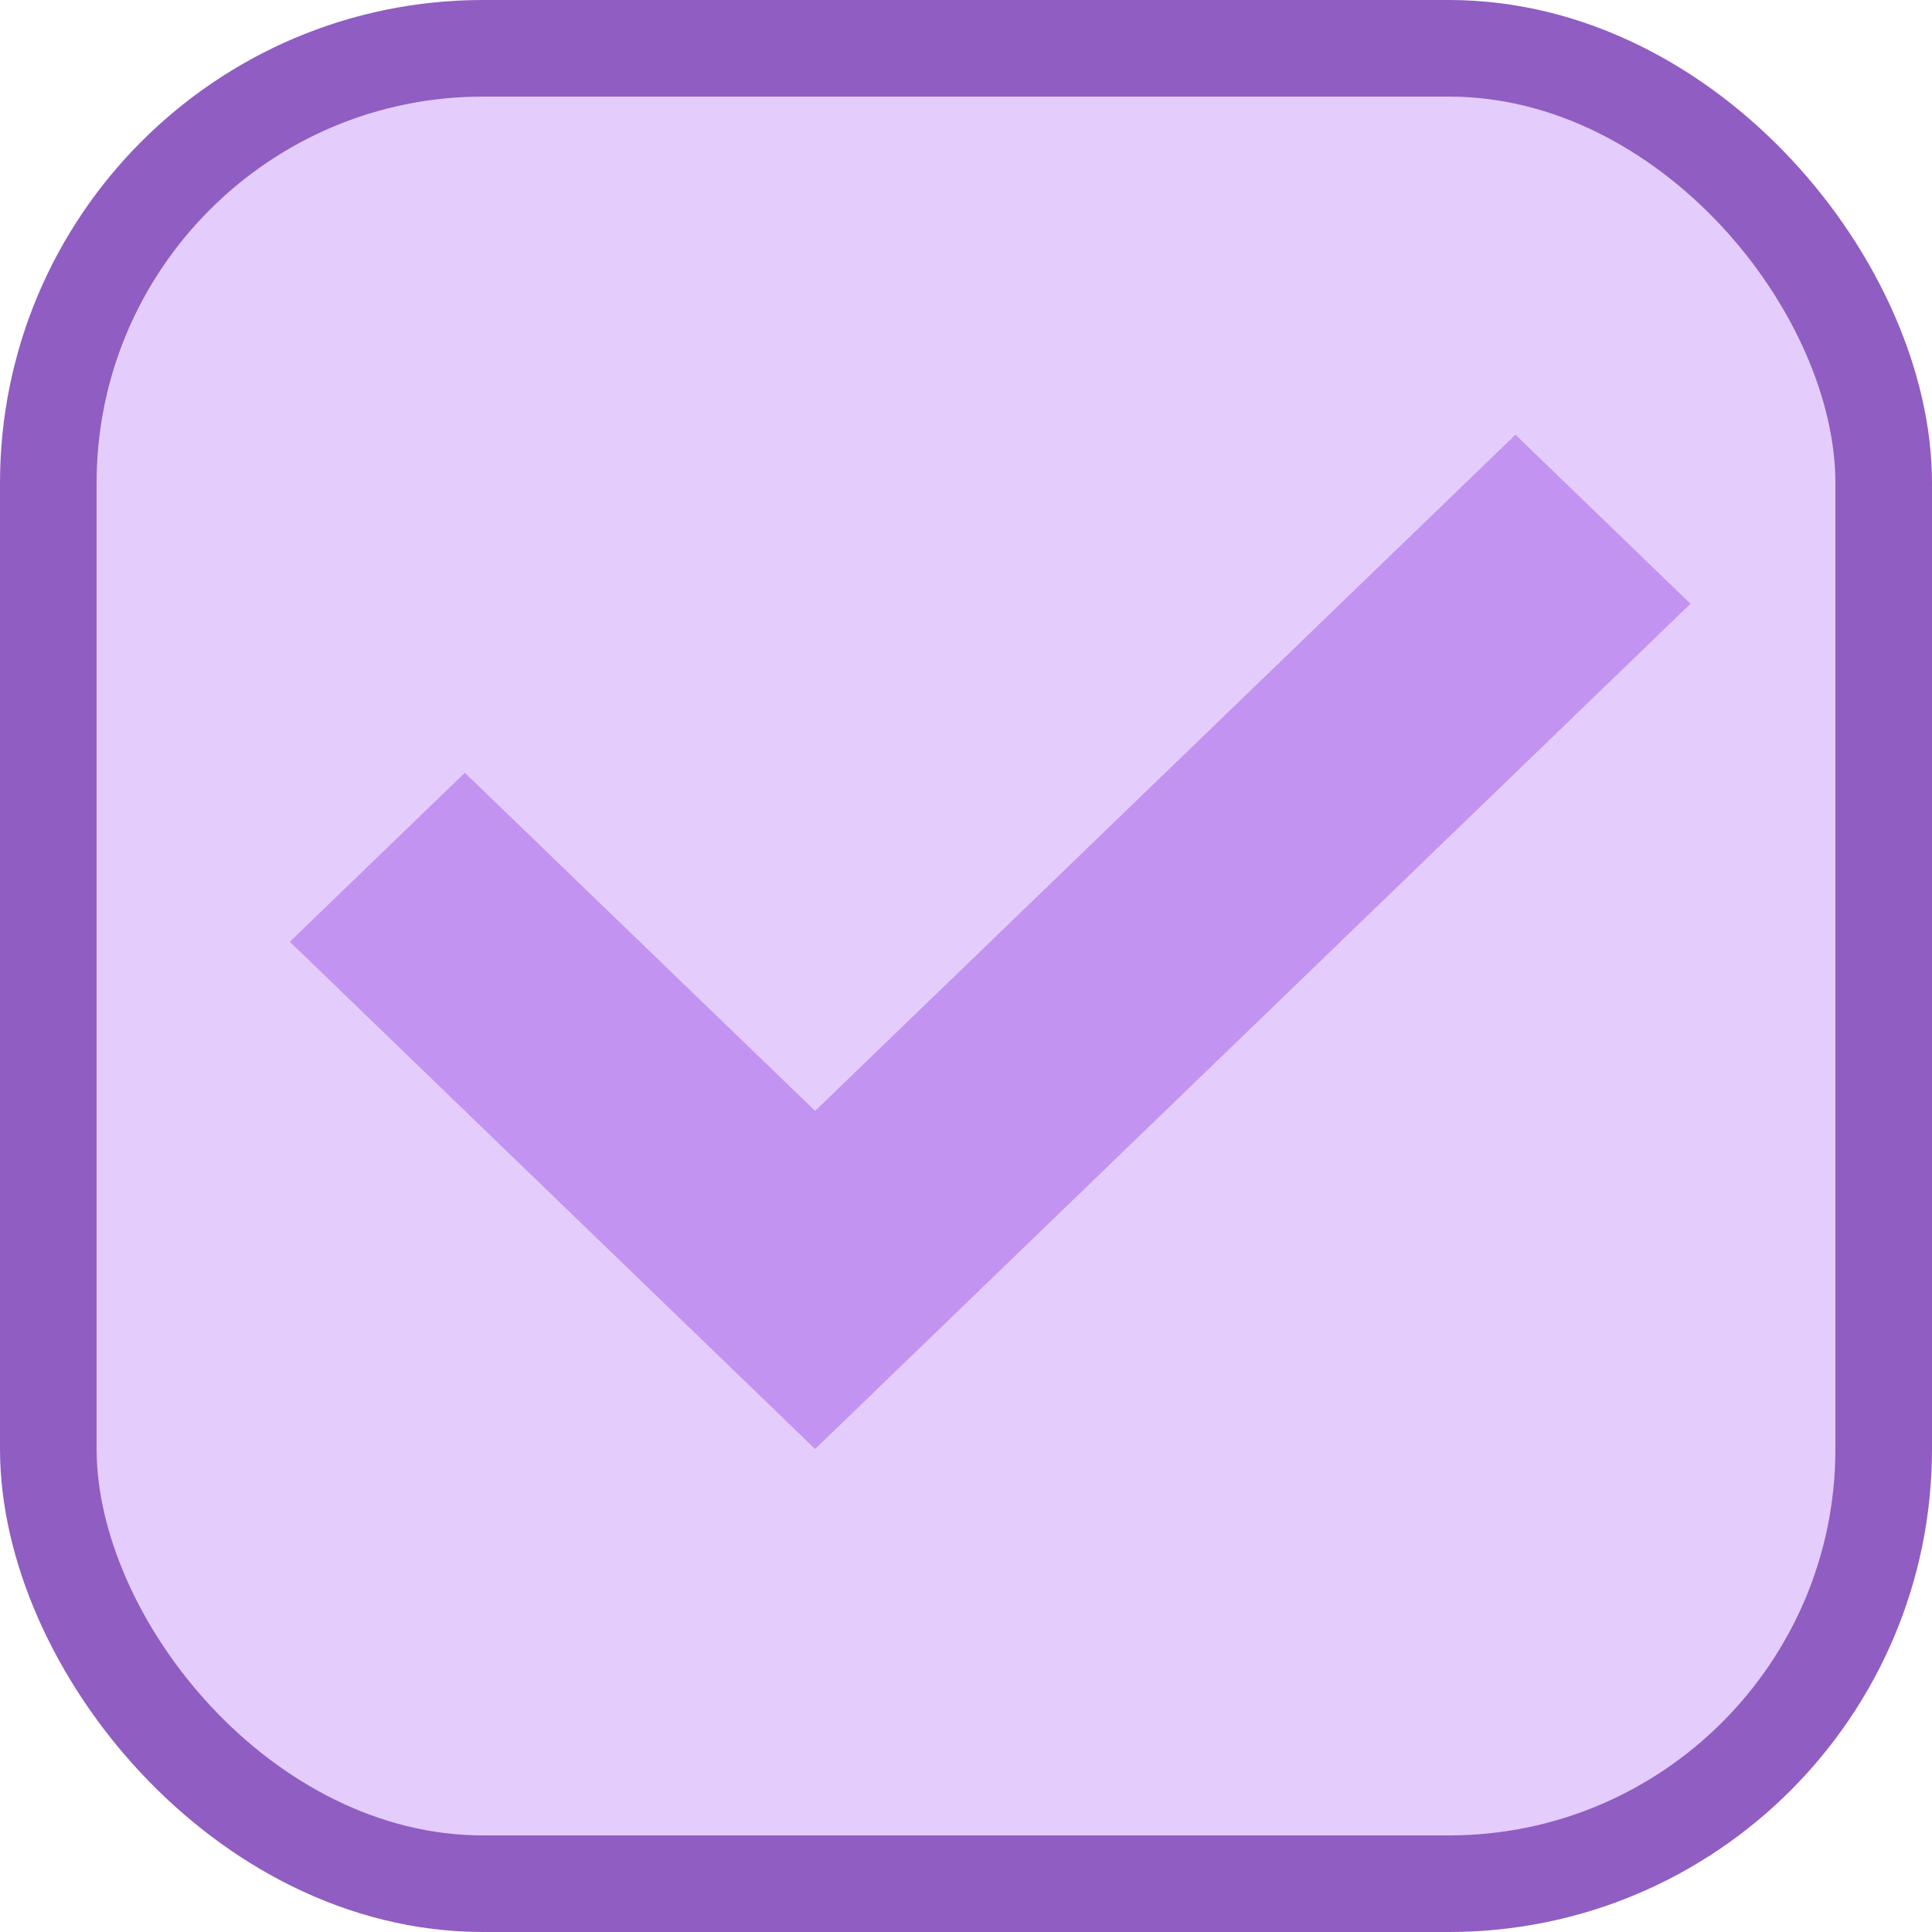 <svg width="20" height="20" viewBox="0 0 20 20" fill="none" xmlns="http://www.w3.org/2000/svg">
<rect x="0.5" y="0.5" width="19" height="19" rx="4.5" fill="#E4CDFC" stroke="#905DC2"/>
<path fill-rule="evenodd" clip-rule="evenodd" d="M3 9.749L8.438 15L17.5 6.25L15.688 4.5L8.438 11.5L4.812 8L3 9.749Z" fill="#C393F2"/>
</svg>

